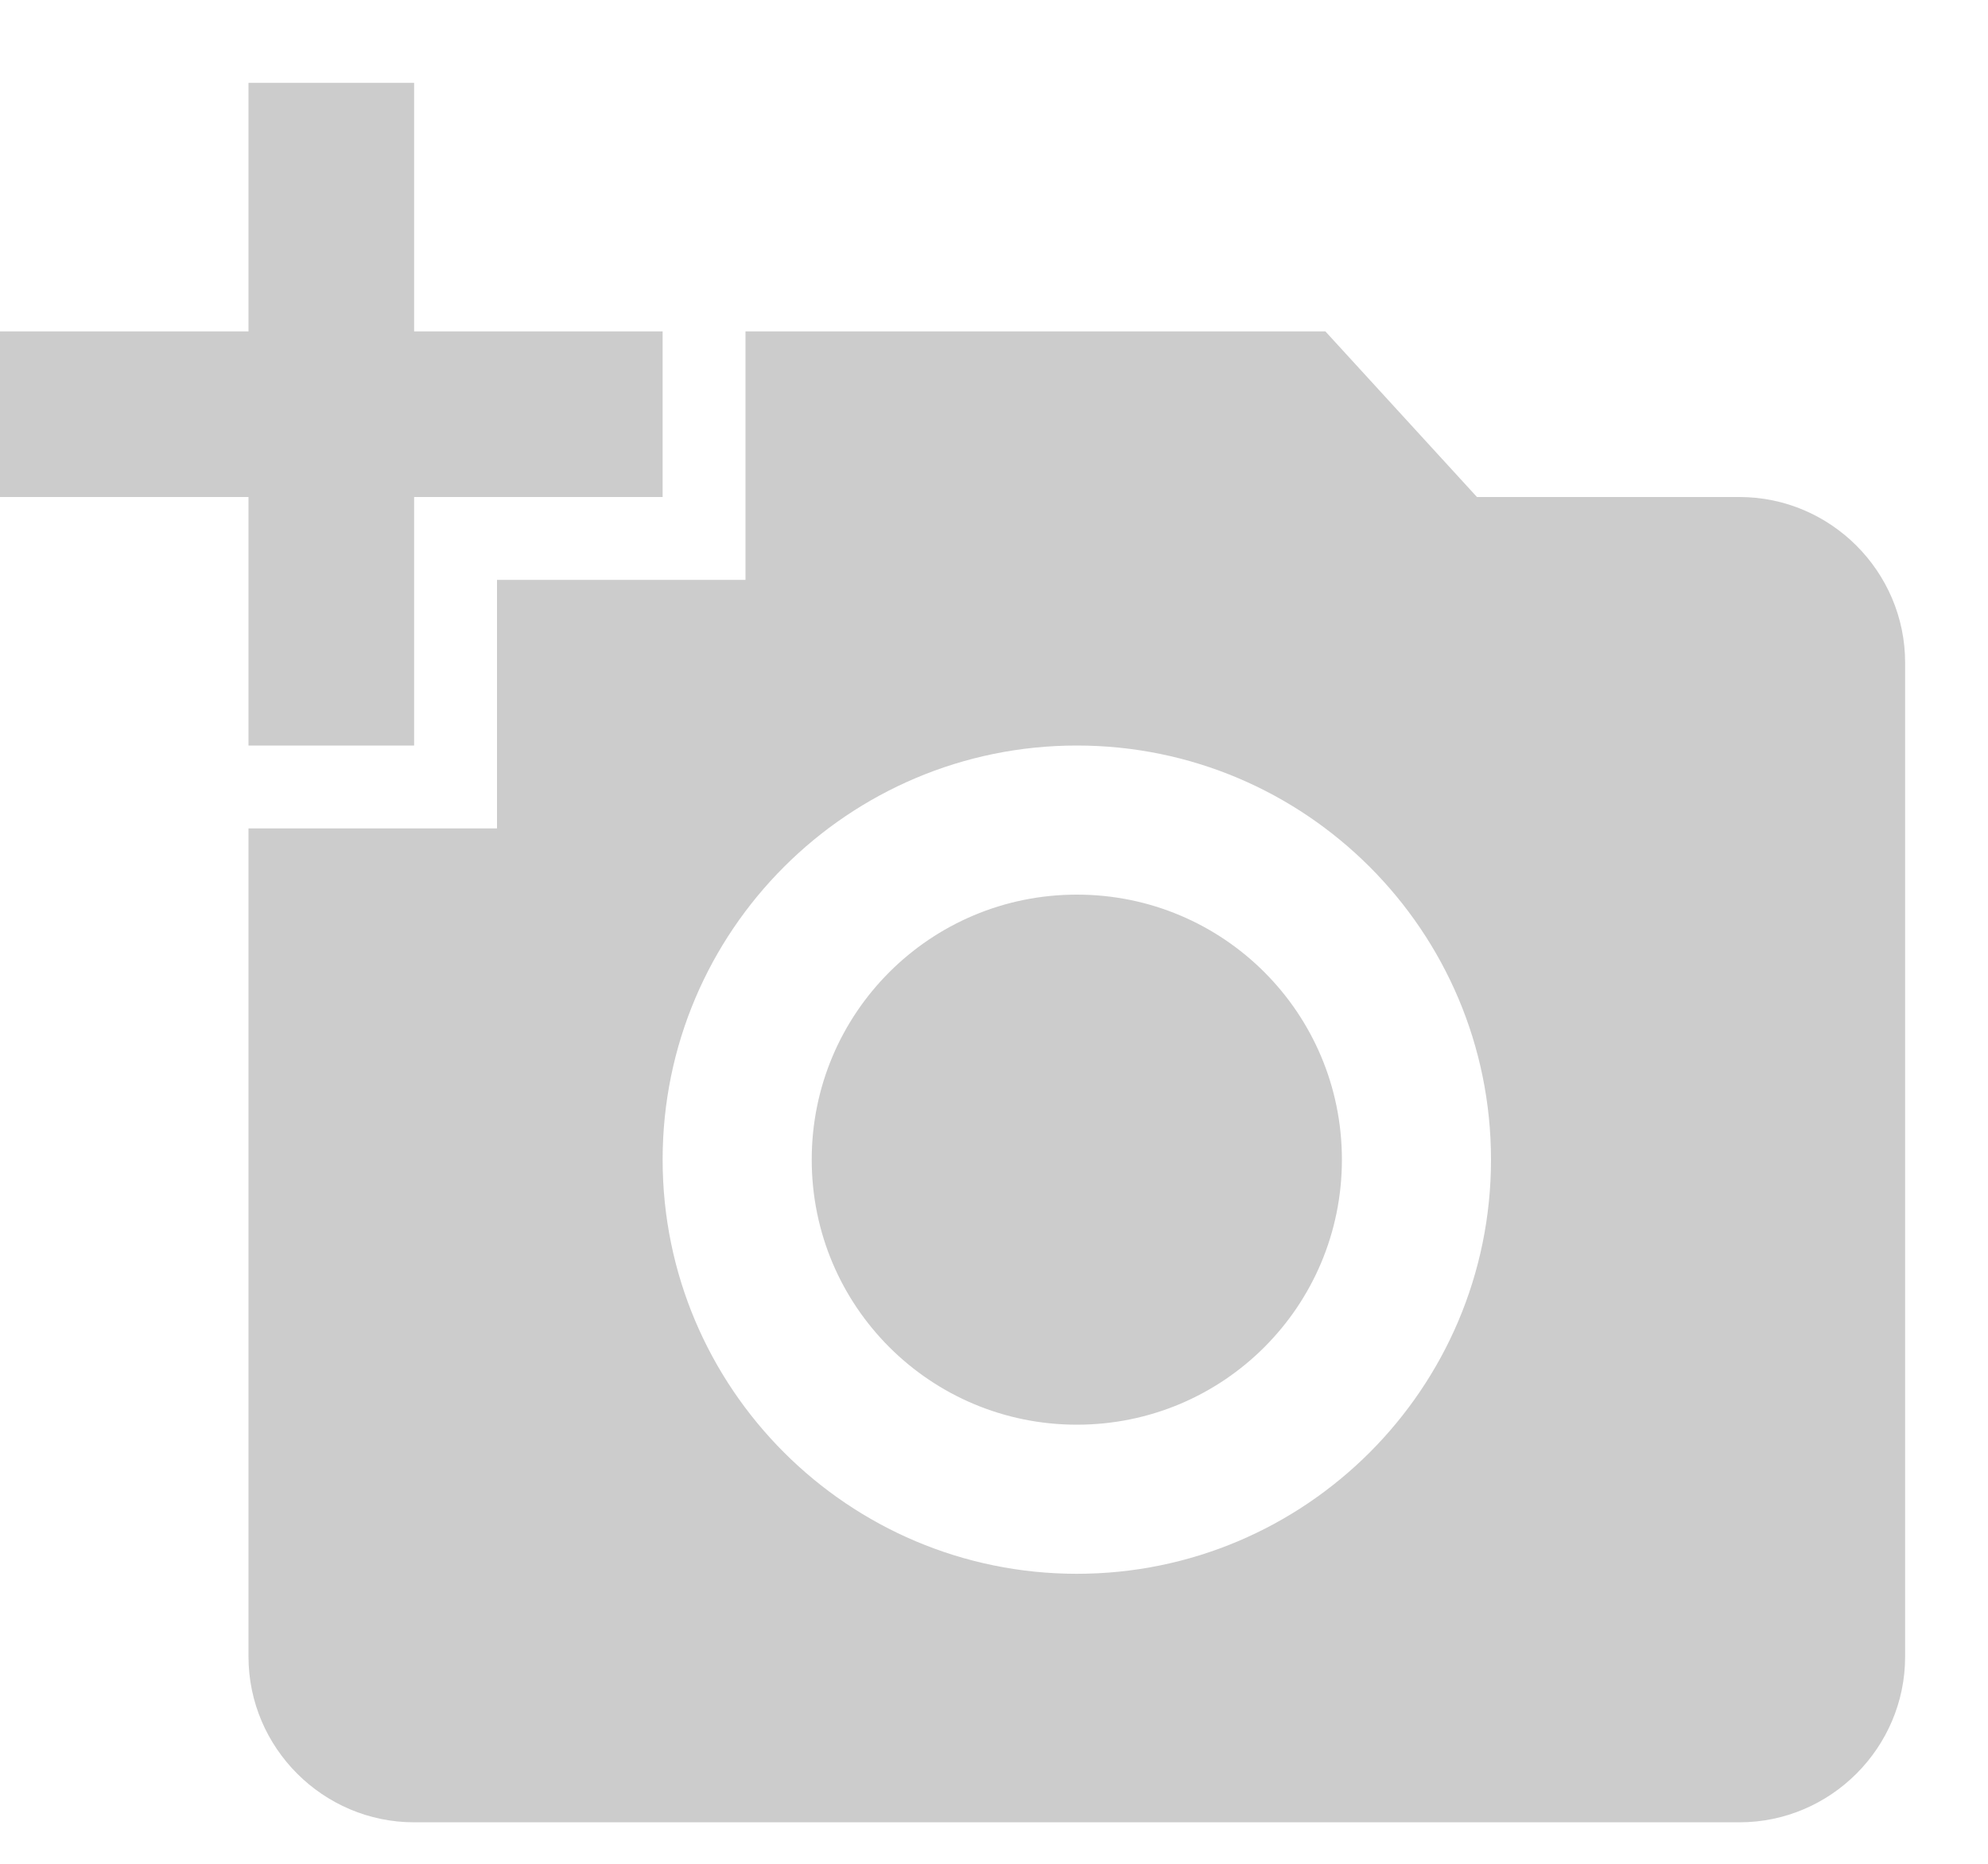 <svg width="16" height="15" viewBox="0 0 16 15" fill="none" xmlns="http://www.w3.org/2000/svg">
<path d="M2 2.667V0.667H3.333V2.667H5.333V4H3.333V6H2V4H0V2.667H2ZM4 6.667V4.667H6V2.667H10.667L11.887 4H14C14.733 4 15.333 4.6 15.333 5.333V13.333C15.333 14.066 14.733 14.666 14 14.666H3.333C2.6 14.666 2 14.066 2 13.333V6.667H4ZM8.667 12.666C10.507 12.666 12 11.173 12 9.333C12 7.493 10.507 6 8.667 6C6.827 6 5.333 7.493 5.333 9.333C5.333 11.173 6.827 12.666 8.667 12.666ZM6.533 9.333C6.533 10.513 7.487 11.466 8.667 11.466C9.847 11.466 10.8 10.513 10.8 9.333C10.8 8.153 9.847 7.2 8.667 7.2C7.487 7.2 6.533 8.153 6.533 9.333Z" fill="#CCCCCC"/>
</svg>
